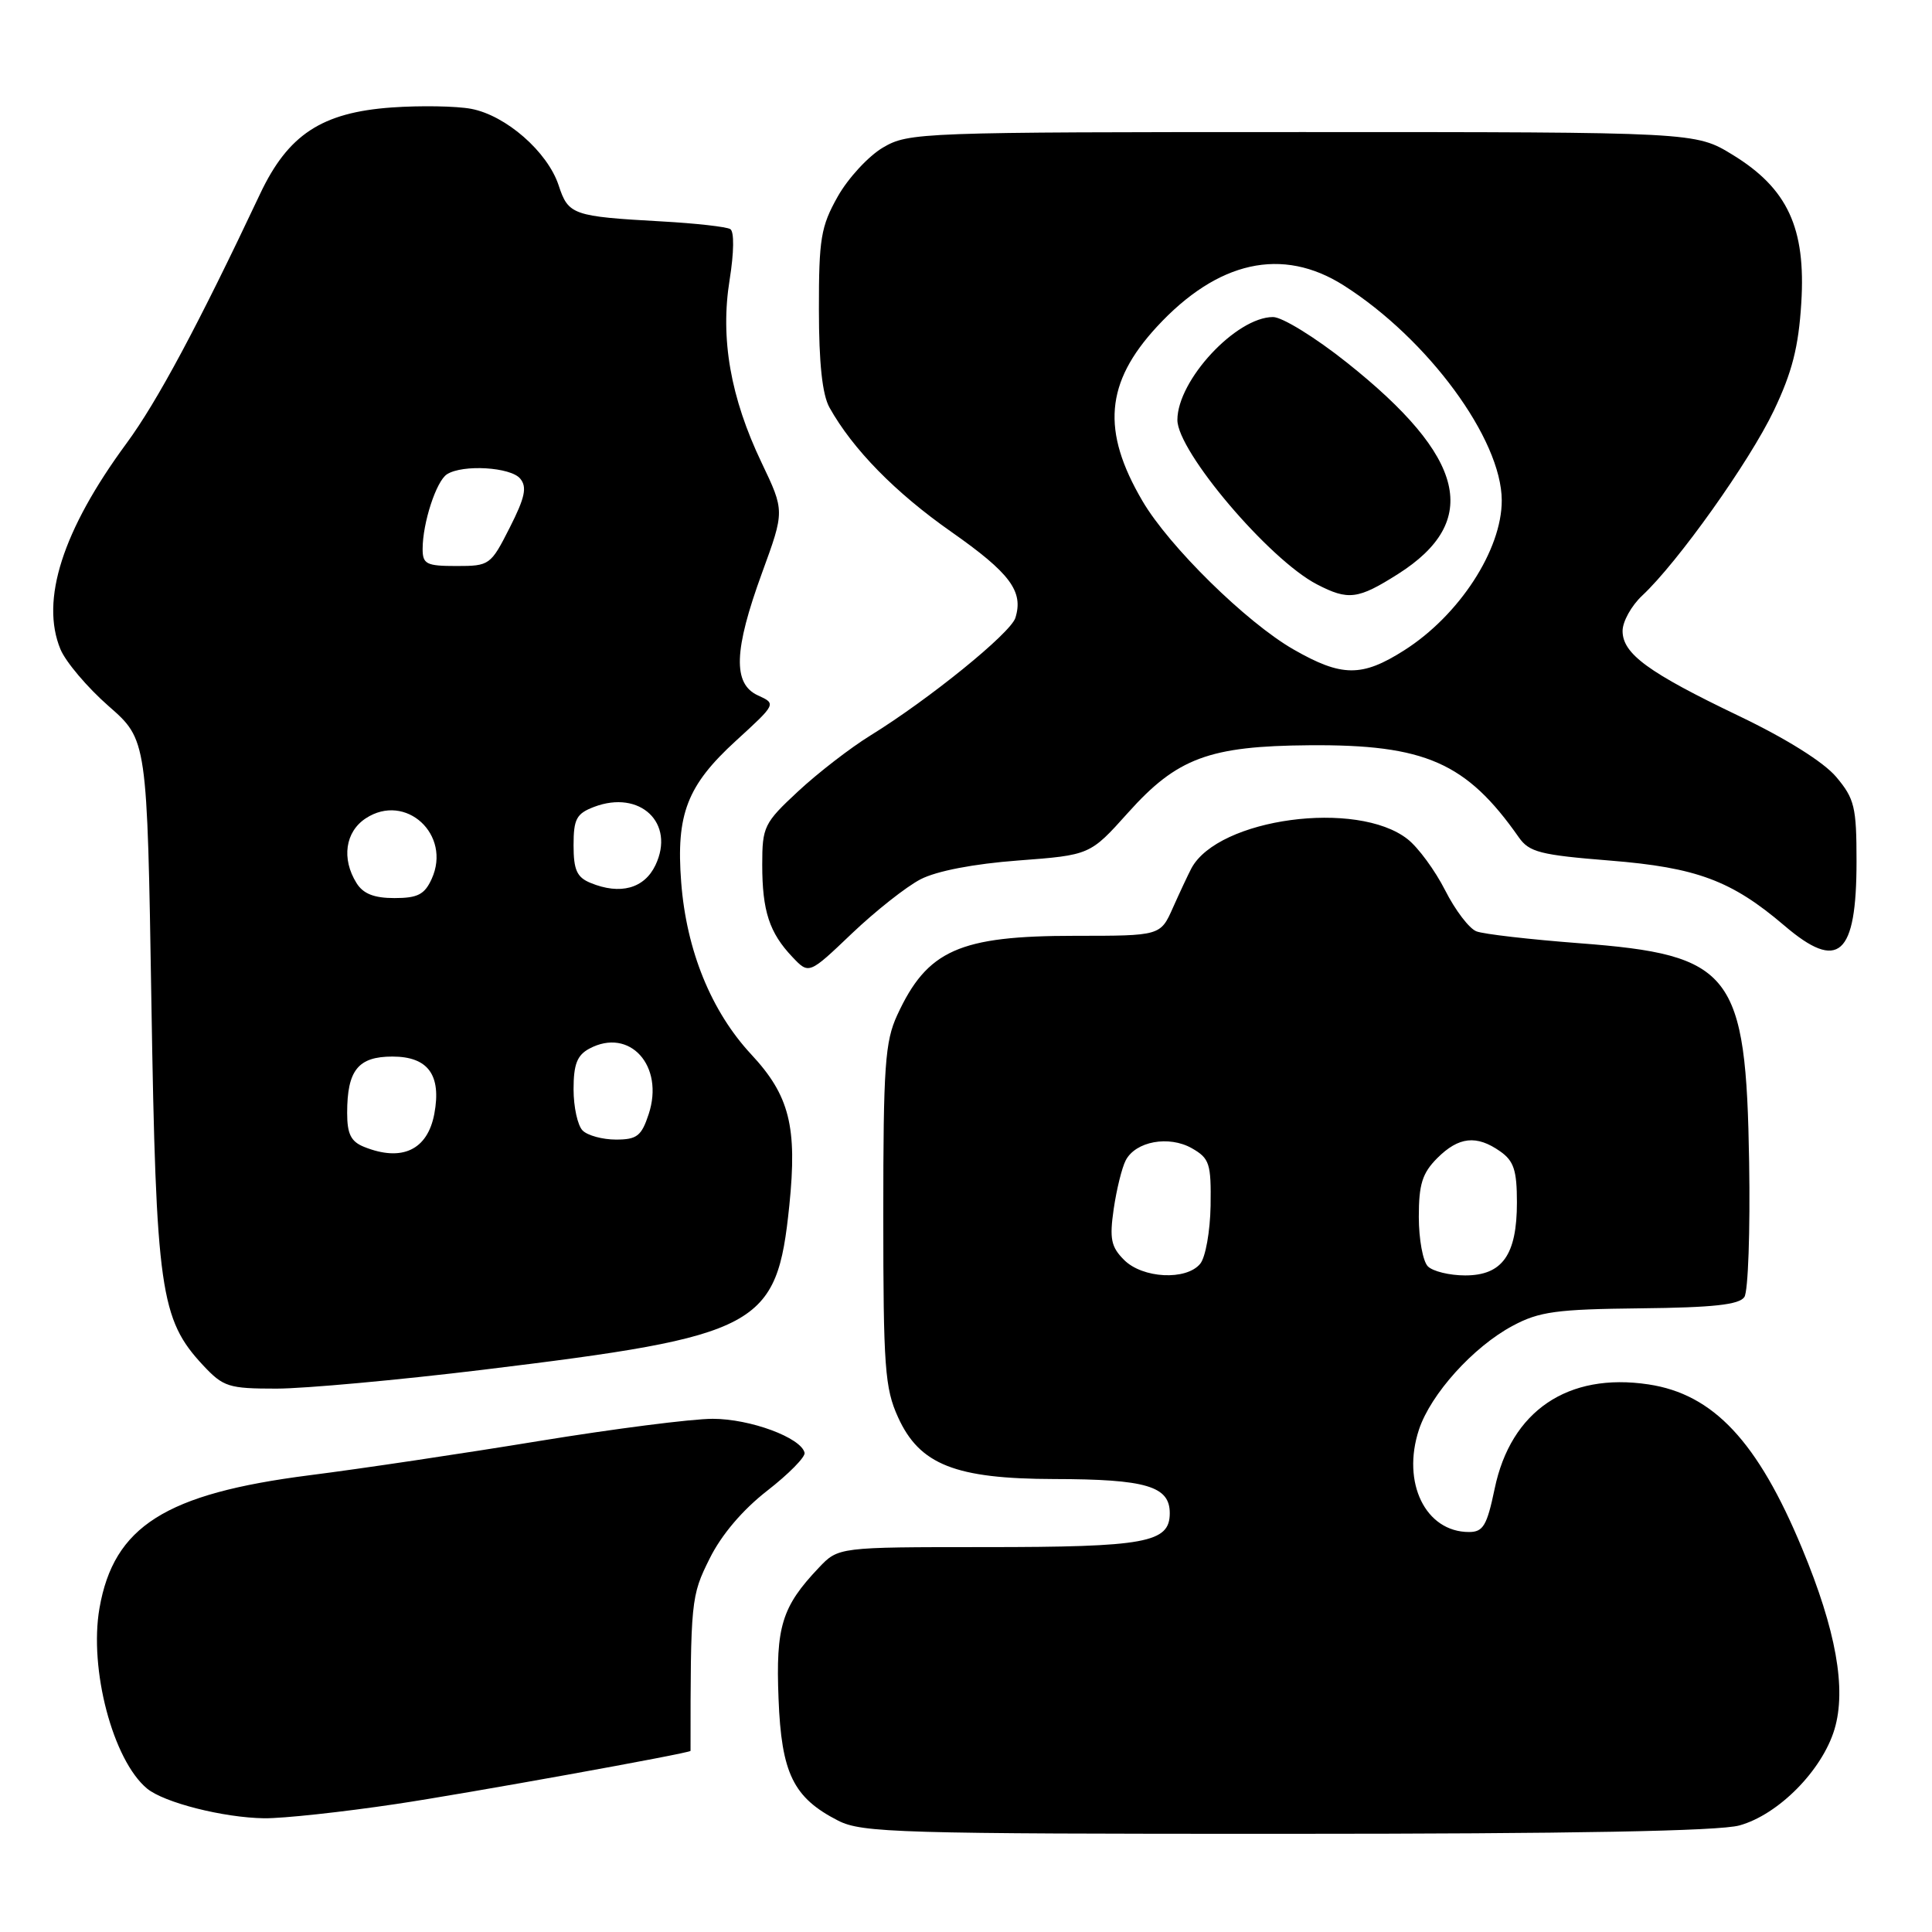 <?xml version="1.0" encoding="UTF-8" standalone="no"?>
<!DOCTYPE svg PUBLIC "-//W3C//DTD SVG 1.1//EN" "http://www.w3.org/Graphics/SVG/1.1/DTD/svg11.dtd" >
<svg xmlns="http://www.w3.org/2000/svg" xmlns:xlink="http://www.w3.org/1999/xlink" version="1.1" viewBox="0 0 256 256">
 <g >
 <path fill="currentColor"
d=" M 230.48 241.88 C 235.65 240.45 241.44 234.59 243.08 229.14 C 244.68 223.79 243.29 216.01 238.79 205.18 C 232.91 191.00 227.03 184.73 218.43 183.44 C 207.74 181.83 200.19 186.96 198.05 197.26 C 197.03 202.15 196.53 203.00 194.65 203.00 C 188.89 203.00 185.70 196.47 188.02 189.43 C 189.58 184.72 195.21 178.47 200.43 175.68 C 203.95 173.79 206.23 173.48 217.37 173.36 C 227.00 173.26 230.47 172.88 231.14 171.86 C 231.64 171.11 231.92 163.07 231.77 154.00 C 231.36 128.83 229.56 126.52 209.24 124.98 C 202.71 124.48 196.59 123.78 195.64 123.41 C 194.68 123.05 192.82 120.60 191.49 117.97 C 190.16 115.35 187.92 112.29 186.51 111.19 C 179.84 105.94 161.44 108.42 157.87 115.05 C 157.45 115.85 156.35 118.19 155.43 120.25 C 153.77 124.00 153.77 124.00 142.45 124.00 C 127.10 124.00 122.86 125.89 118.89 134.50 C 117.27 138.01 117.04 141.24 117.04 161.00 C 117.04 181.15 117.25 183.95 118.99 187.78 C 121.84 194.08 126.58 195.95 139.68 195.98 C 151.88 196.00 155.00 196.93 155.00 200.50 C 155.00 204.42 151.85 205.00 130.48 205.00 C 111.08 205.00 111.08 205.00 108.48 207.75 C 103.60 212.89 102.78 215.55 103.16 225.06 C 103.54 235.00 105.12 238.21 111.07 241.25 C 114.21 242.85 119.15 243.00 170.50 242.99 C 208.28 242.99 227.79 242.63 230.48 241.88 Z  M 52.50 239.04 C 61.65 237.68 91.50 232.29 91.50 232.00 C 91.50 212.05 91.55 211.50 94.03 206.52 C 95.59 203.37 98.40 200.06 101.67 197.52 C 104.51 195.31 106.74 193.05 106.61 192.50 C 106.15 190.50 99.40 188.00 94.44 188.00 C 91.65 188.00 81.30 189.33 71.44 190.94 C 61.57 192.56 47.88 194.61 41.00 195.48 C 21.92 197.92 15.07 202.25 13.18 213.10 C 11.78 221.16 14.96 233.23 19.48 236.99 C 21.74 238.86 29.60 240.85 35.00 240.93 C 37.48 240.96 45.35 240.11 52.50 239.04 Z  M 64.00 181.50 C 100.77 177.02 102.93 175.86 104.59 159.73 C 105.66 149.29 104.61 145.15 99.54 139.71 C 94.24 134.01 90.95 125.93 90.26 116.89 C 89.57 107.89 91.04 104.08 97.50 98.17 C 102.87 93.26 102.87 93.26 100.44 92.15 C 97.08 90.62 97.22 86.18 100.98 75.89 C 103.97 67.71 103.97 67.71 100.92 61.32 C 96.79 52.68 95.42 44.86 96.68 37.07 C 97.26 33.45 97.30 30.69 96.77 30.36 C 96.28 30.05 92.19 29.59 87.69 29.34 C 75.87 28.68 75.31 28.48 74.02 24.55 C 72.55 20.11 67.04 15.29 62.43 14.42 C 60.45 14.05 55.71 13.97 51.91 14.24 C 42.63 14.90 38.17 17.84 34.46 25.70 C 26.25 43.10 20.83 53.22 16.76 58.75 C 8.30 70.24 5.32 79.53 8.01 86.03 C 8.71 87.71 11.58 91.10 14.39 93.56 C 19.50 98.03 19.50 98.03 20.06 132.76 C 20.68 170.96 21.23 174.82 26.91 180.91 C 29.60 183.78 30.28 184.00 36.65 184.00 C 40.42 183.99 52.72 182.87 64.00 181.50 Z  M 121.98 116.51 C 124.10 115.41 129.04 114.46 134.92 114.02 C 144.44 113.30 144.44 113.30 149.47 107.69 C 155.97 100.43 160.23 98.85 173.50 98.75 C 188.83 98.63 194.31 101.04 201.25 110.95 C 202.63 112.92 204.09 113.29 213.32 114.03 C 224.82 114.95 229.44 116.68 236.43 122.64 C 243.61 128.78 246.00 126.66 246.00 114.14 C 246.00 106.93 245.74 105.84 243.31 102.95 C 241.65 100.98 236.70 97.88 230.46 94.89 C 218.39 89.11 215.00 86.63 215.00 83.60 C 215.00 82.36 216.17 80.26 217.60 78.92 C 222.30 74.54 231.82 61.16 235.04 54.41 C 237.46 49.34 238.32 45.99 238.68 40.14 C 239.30 30.21 236.87 24.97 229.58 20.51 C 224.66 17.50 224.66 17.50 172.58 17.50 C 121.87 17.50 120.41 17.55 117.00 19.55 C 115.08 20.68 112.38 23.60 111.00 26.05 C 108.77 30.01 108.50 31.65 108.51 41.00 C 108.51 48.12 108.96 52.30 109.91 54.00 C 113.00 59.53 118.64 65.28 126.05 70.47 C 133.85 75.94 135.65 78.36 134.54 81.88 C 133.89 83.91 123.11 92.66 115.31 97.47 C 112.67 99.10 108.36 102.43 105.75 104.86 C 101.24 109.05 101.00 109.54 101.00 114.57 C 101.00 120.71 101.94 123.59 105.00 126.81 C 107.19 129.12 107.19 129.12 112.87 123.70 C 116.00 120.72 120.10 117.48 121.98 116.51 Z  M 148.95 166.95 C 147.22 165.22 147.00 164.16 147.57 160.20 C 147.95 157.61 148.66 154.72 149.16 153.76 C 150.47 151.23 154.88 150.42 157.93 152.15 C 160.27 153.49 160.49 154.16 160.41 159.77 C 160.35 163.15 159.74 166.61 159.03 167.46 C 157.18 169.70 151.40 169.40 148.95 166.95 Z  M 189.20 167.80 C 188.54 167.14 188.00 164.19 188.00 161.25 C 188.00 156.91 188.46 155.45 190.45 153.45 C 193.29 150.62 195.65 150.36 198.78 152.56 C 200.59 153.83 201.00 155.07 201.00 159.33 C 201.00 166.28 199.07 169.00 194.14 169.00 C 192.08 169.00 189.86 168.46 189.20 167.80 Z  M 48.25 151.97 C 46.50 151.27 46.00 150.26 46.00 147.47 C 46.00 141.81 47.45 140.00 52.00 140.00 C 56.73 140.00 58.51 142.45 57.55 147.59 C 56.65 152.38 53.26 153.98 48.25 151.97 Z  M 77.20 149.80 C 76.54 149.14 76.00 146.68 76.00 144.34 C 76.00 141.03 76.47 139.82 78.09 138.95 C 83.43 136.09 88.07 141.22 85.95 147.64 C 85.00 150.53 84.39 151.00 81.62 151.00 C 79.85 151.00 77.86 150.46 77.20 149.80 Z  M 47.24 117.01 C 45.23 113.79 45.74 110.22 48.47 108.43 C 53.75 104.97 59.87 110.60 57.20 116.46 C 56.26 118.53 55.34 119.00 52.26 119.00 C 49.57 119.00 48.12 118.43 47.24 117.01 Z  M 78.25 116.99 C 76.44 116.25 76.00 115.27 76.00 112.01 C 76.00 108.52 76.38 107.81 78.71 106.92 C 84.81 104.60 89.51 109.06 86.85 114.64 C 85.37 117.74 82.18 118.61 78.25 116.99 Z  M 56.00 72.74 C 56.00 69.29 57.81 63.74 59.23 62.84 C 61.32 61.51 67.67 61.89 68.93 63.42 C 69.86 64.54 69.57 65.92 67.54 69.92 C 65.02 74.89 64.87 75.00 60.48 75.00 C 56.50 75.00 56.00 74.75 56.00 72.74 Z  M 171.39 86.05 C 165.15 82.47 154.90 72.40 151.38 66.38 C 145.93 57.09 146.46 50.71 153.28 43.31 C 161.35 34.56 169.92 32.66 178.05 37.82 C 189.21 44.91 198.97 58.18 198.99 66.30 C 199.01 72.85 193.35 81.55 186.05 86.18 C 180.45 89.74 177.78 89.71 171.39 86.05 Z  M 185.23 76.07 C 196.30 69.05 194.25 60.58 178.44 48.02 C 174.28 44.71 169.89 42.00 168.68 42.01 C 163.79 42.02 156.02 50.38 156.01 55.64 C 156.00 59.81 168.16 74.15 174.50 77.43 C 178.66 79.59 179.94 79.42 185.23 76.07 Z "/>
</g>
</svg>